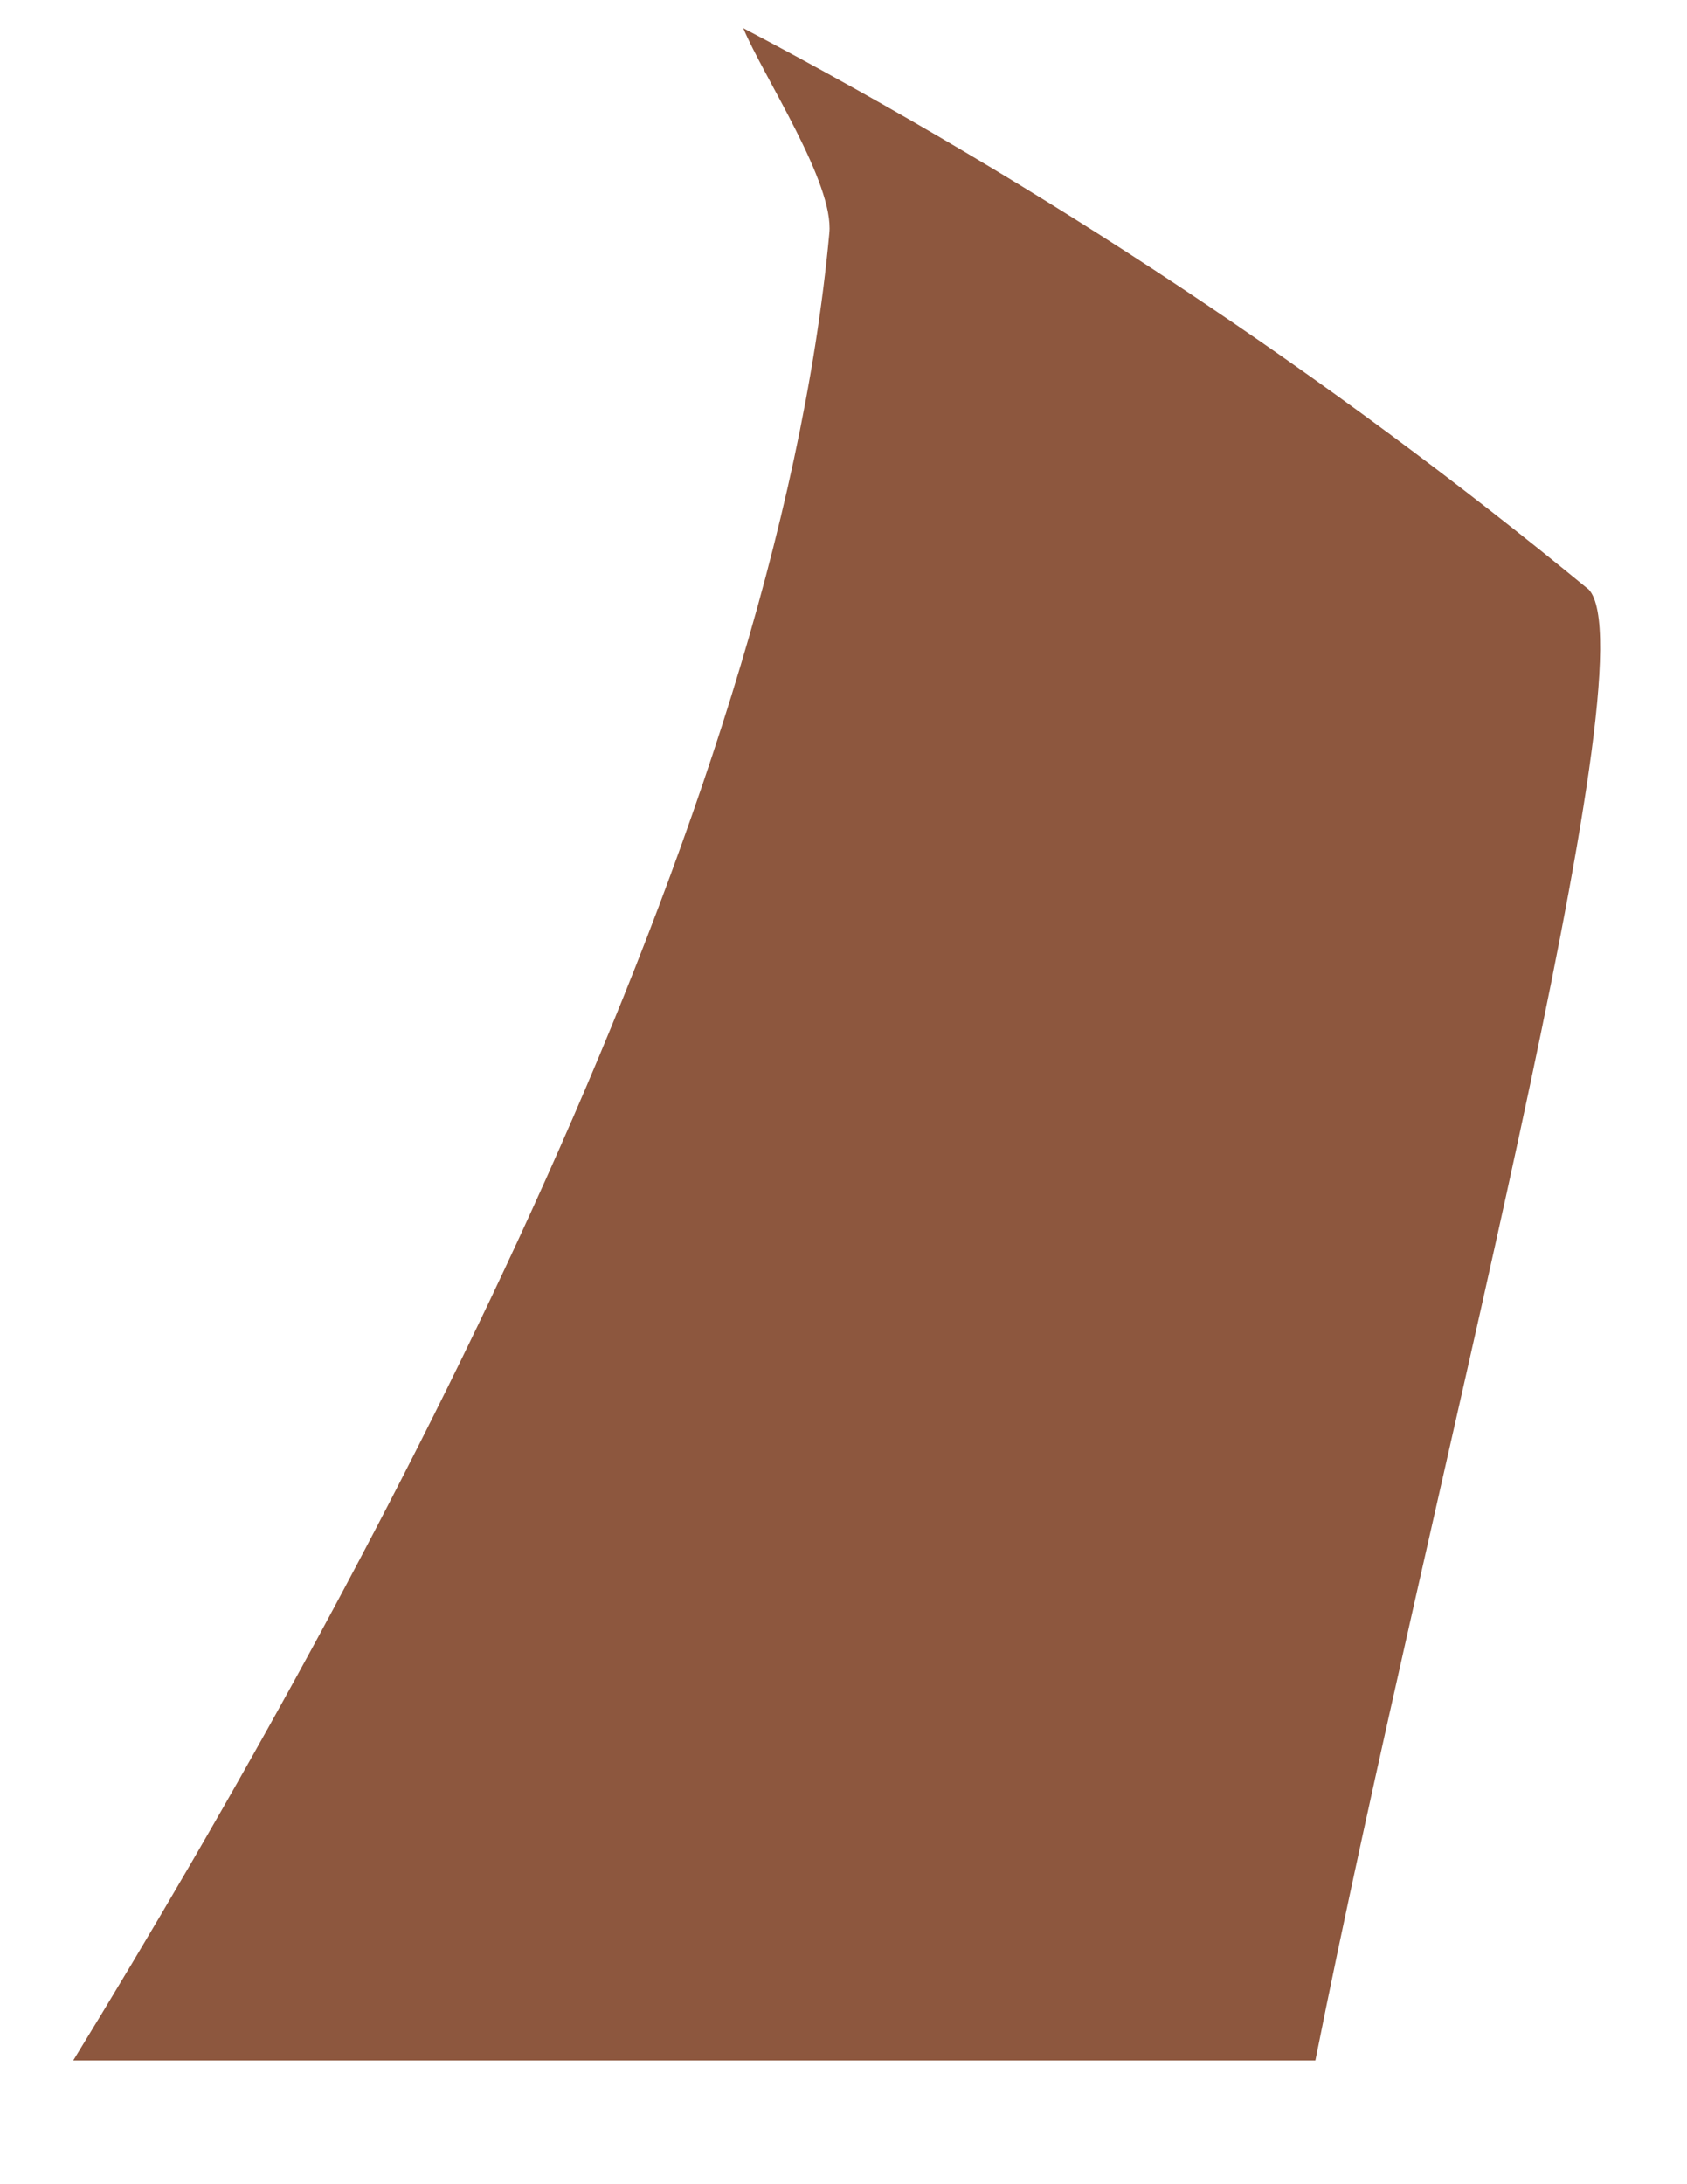﻿<?xml version="1.0" encoding="utf-8"?>
<svg version="1.1" xmlns:xlink="http://www.w3.org/1999/xlink" width="17px" height="22px" xmlns="http://www.w3.org/2000/svg">
  <g transform="matrix(1 0 0 1 -234 -754 )">
    <path d="M 16.011 5.939  C 13.372 3.769  10.517 1.874  7.49 0.284  C 7.694 0.775  8.408 1.842  8.357 2.35  C 7.813 8.242  3.833 15.708  0.738 20.754  L 13.255 20.754  C 14.395 15.031  16.657 6.65  16.011 5.939  Z " fill-rule="nonzero" fill="#8d573e" stroke="none" transform="matrix(1 0 0 1 234 754 )" />
  </g>
</svg>